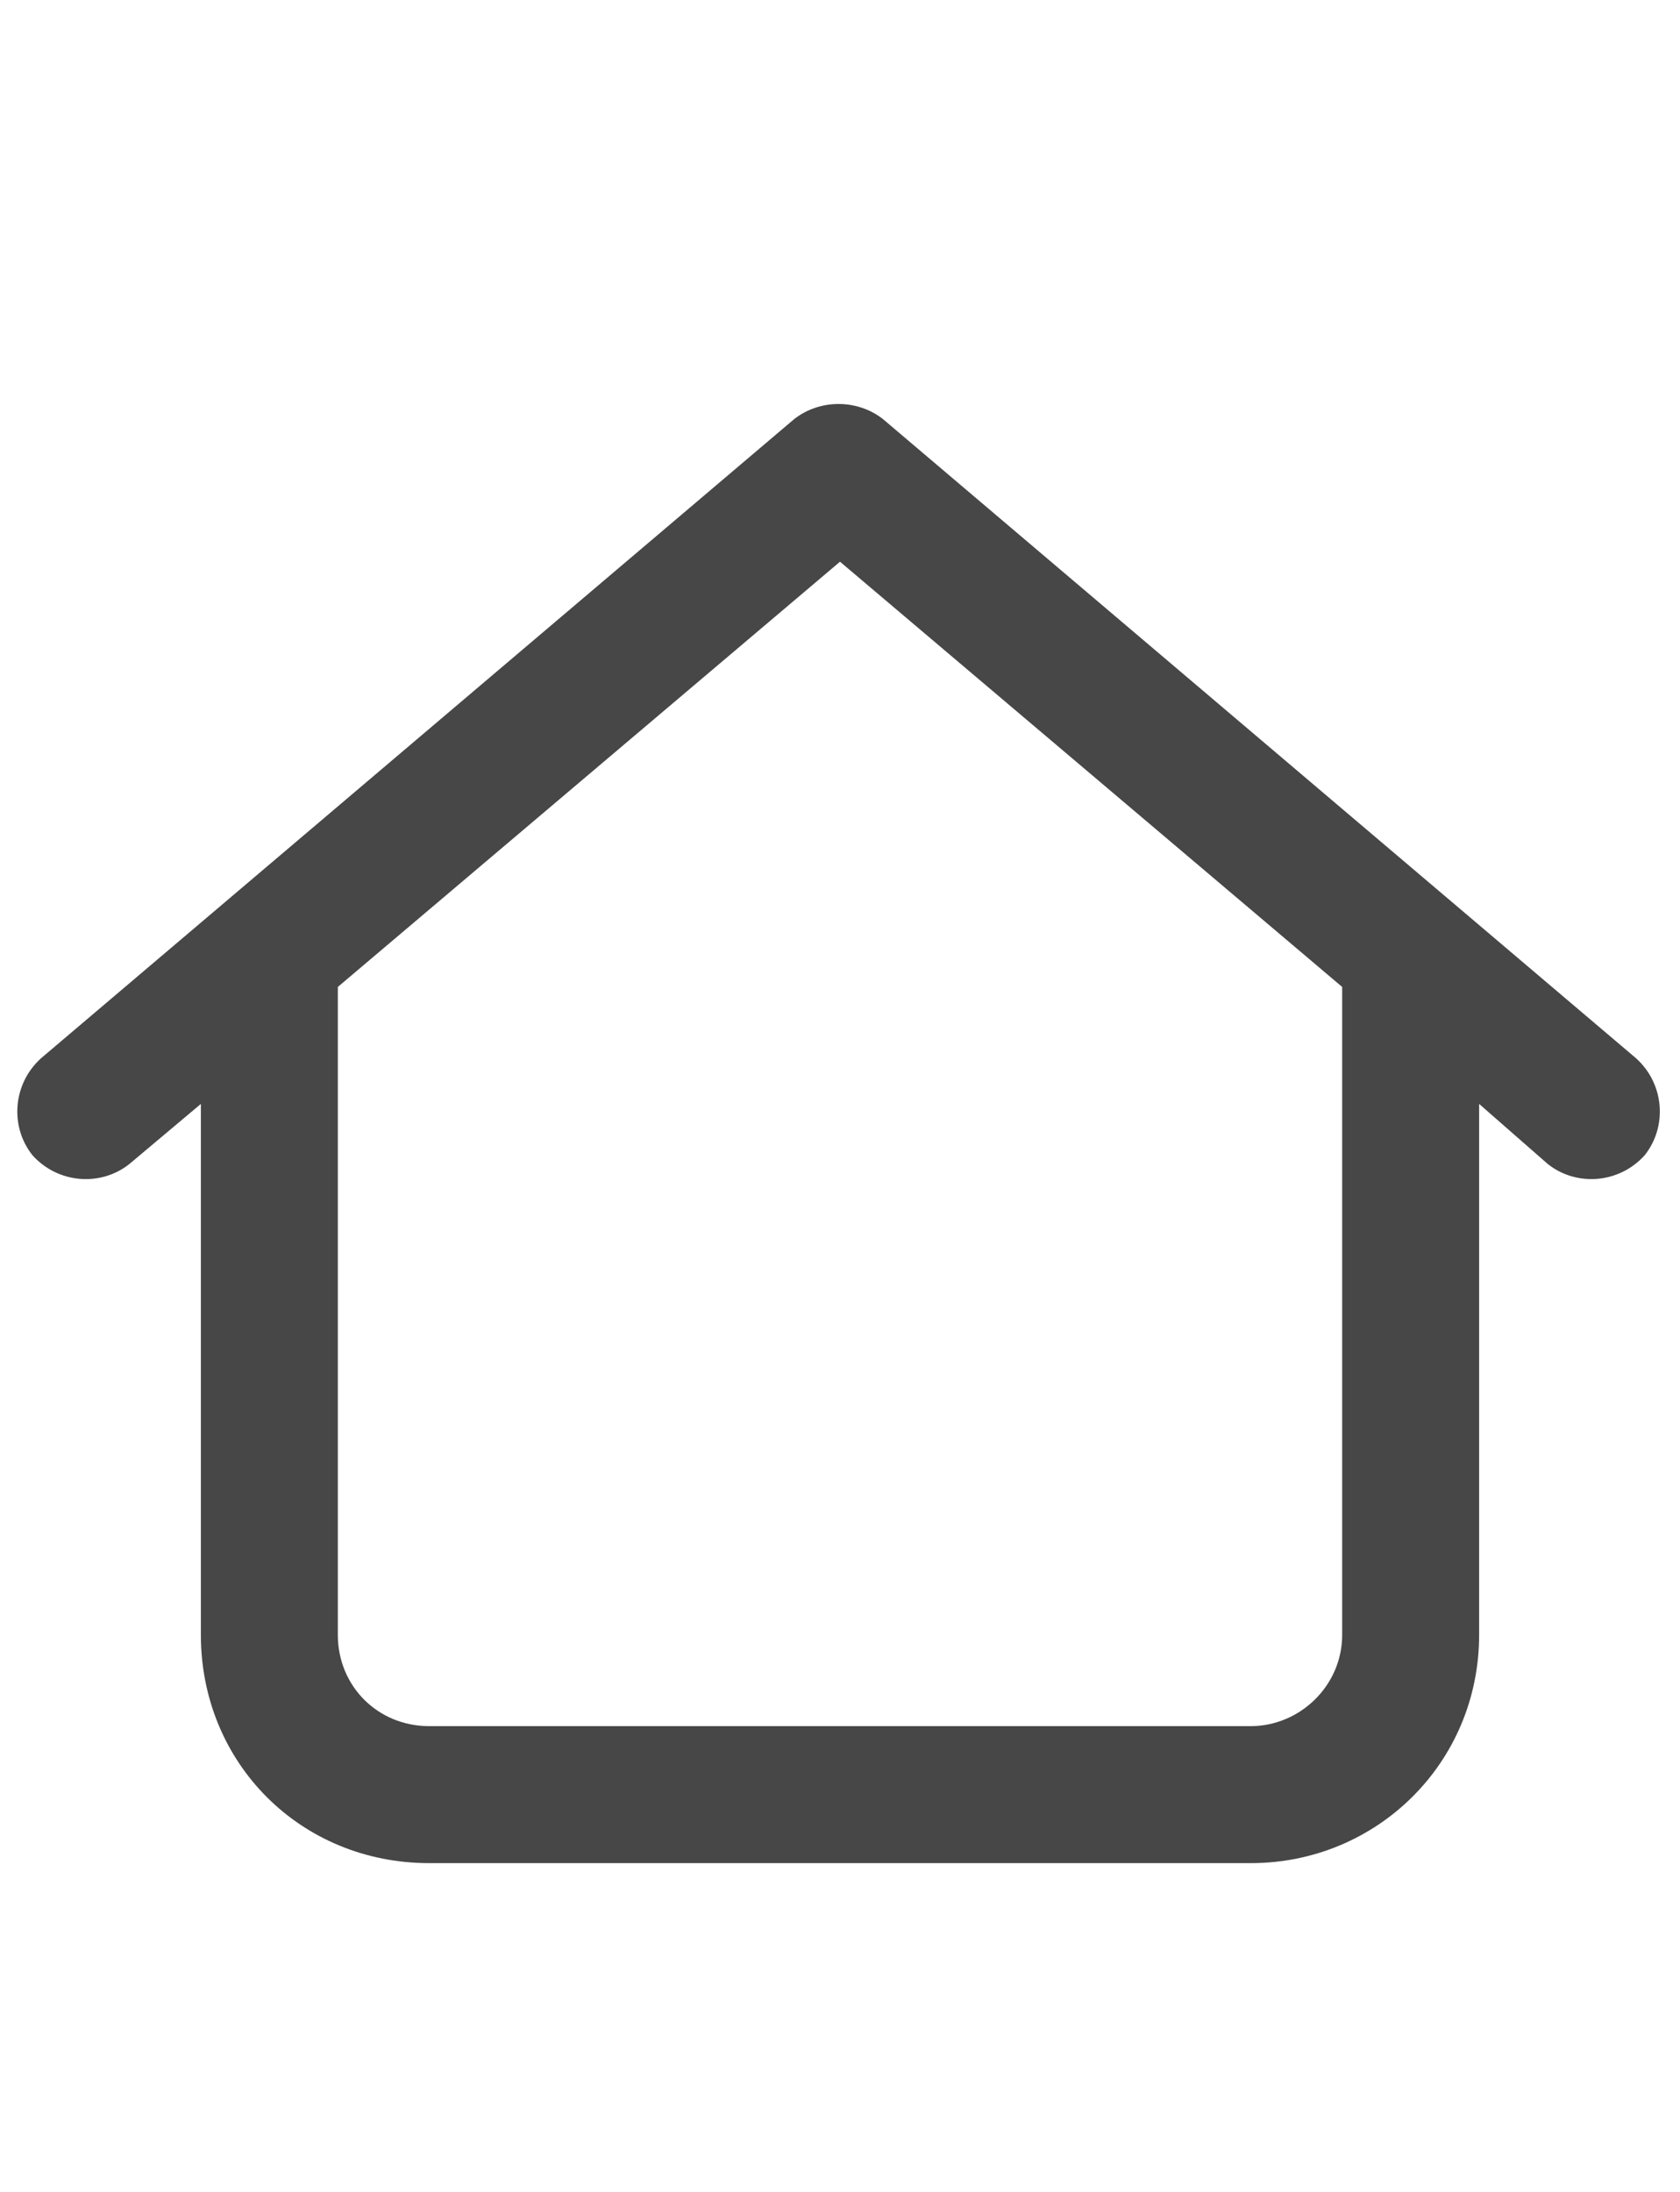 <svg width="23" height="30" viewBox="0 0 23 30" fill="none" xmlns="http://www.w3.org/2000/svg">
<g id="label-paired / lg / house-blank-lg / bold" clip-path="url(#clip0_2556_17203)">
<path id="icon" d="M12.086 5.734L22.398 14.484C22.789 14.836 22.828 15.422 22.516 15.812C22.164 16.203 21.578 16.242 21.188 15.93L20.25 15.109V22.375C20.25 24.133 18.844 25.5 17.125 25.5H5.875C4.117 25.5 2.75 24.133 2.75 22.375V15.109L1.773 15.93C1.383 16.242 0.797 16.203 0.445 15.812C0.133 15.422 0.172 14.836 0.562 14.484L10.875 5.734C11.227 5.461 11.734 5.461 12.086 5.734ZM18.375 13.508L11.5 7.688L4.625 13.508V22.375C4.625 23.078 5.172 23.625 5.875 23.625H17.125C17.789 23.625 18.375 23.078 18.375 22.375V13.508Z" fill="black" fill-opacity="0.72"/>
</g>
<defs>
<clipPath id="clip0_2556_17203">
<rect width="23" height="30" fill="white"/>
</clipPath>
</defs>
</svg>

